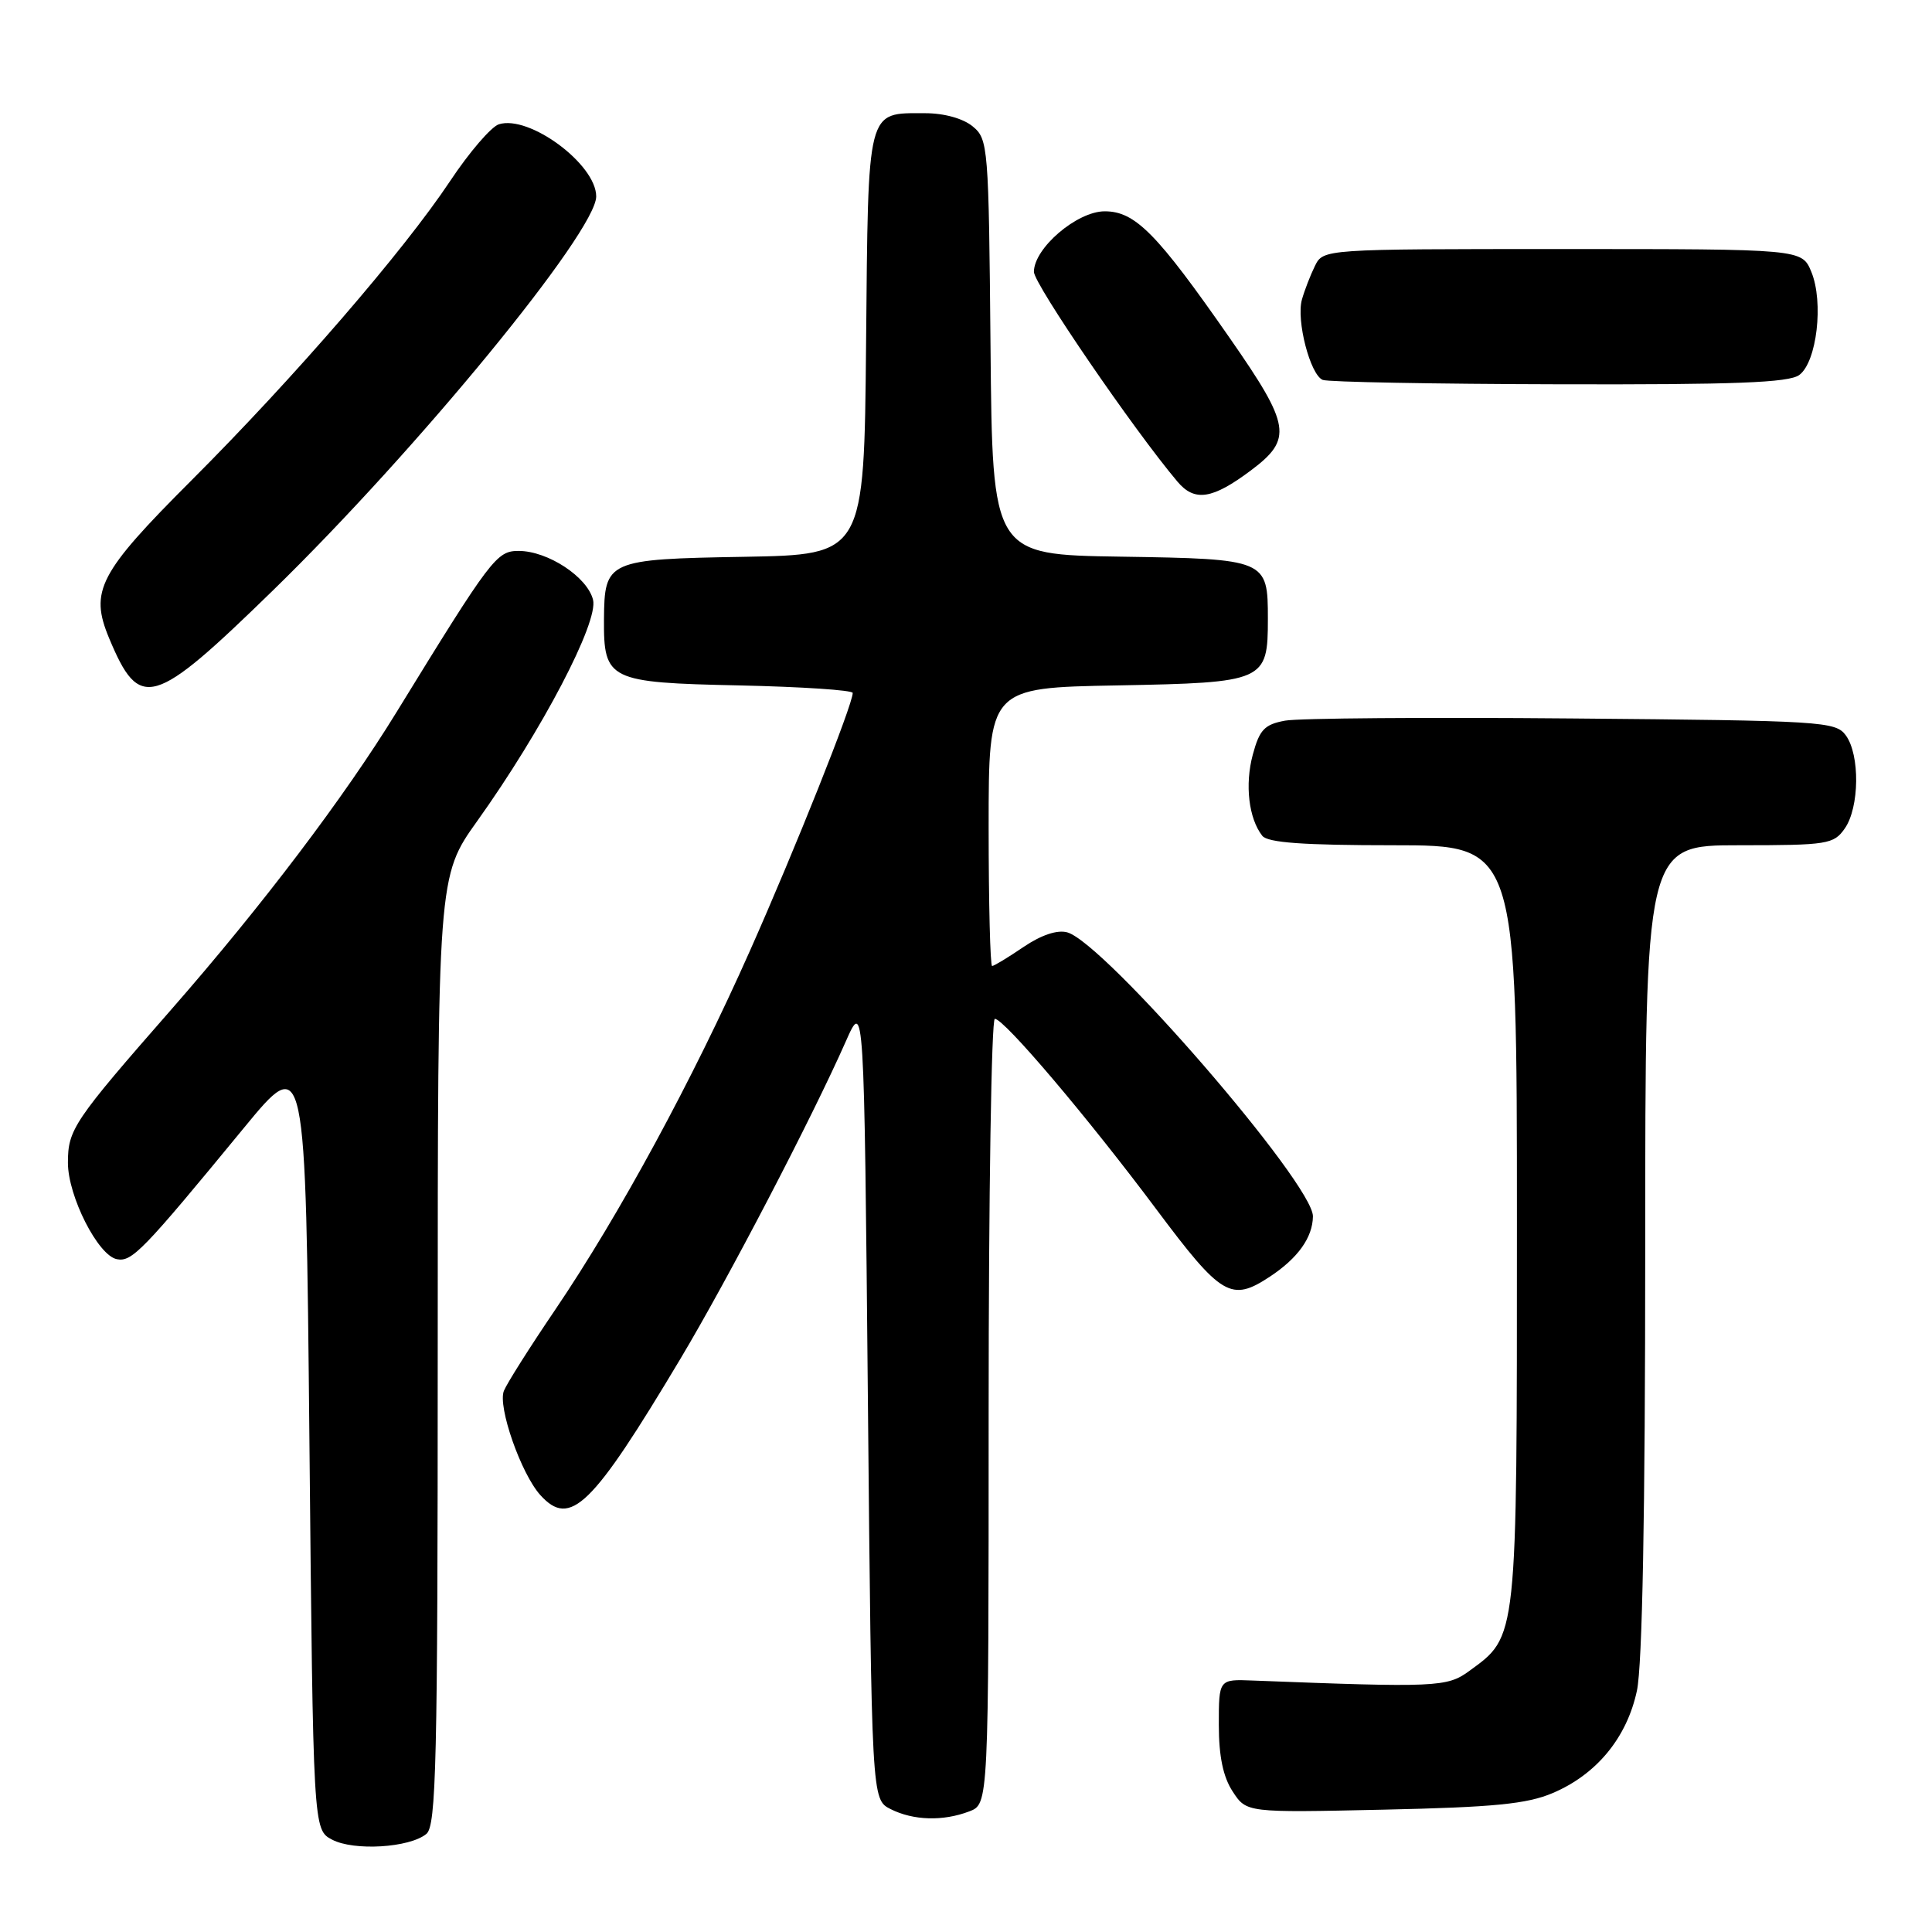 <?xml version="1.0" encoding="UTF-8" standalone="no"?>
<!DOCTYPE svg PUBLIC "-//W3C//DTD SVG 1.1//EN" "http://www.w3.org/Graphics/SVG/1.1/DTD/svg11.dtd" >
<svg xmlns="http://www.w3.org/2000/svg" xmlns:xlink="http://www.w3.org/1999/xlink" version="1.1" viewBox="0 0 256 256">
 <g >
 <path fill="currentColor"
d=" M 56.50 243.00 C 57.80 241.92 58.00 233.57 58.00 178.94 C 58.00 116.12 58.00 116.12 63.25 108.77 C 71.82 96.77 79.33 82.43 78.58 79.47 C 77.82 76.44 72.59 73.01 68.73 73.00 C 65.80 73.00 65.11 73.91 52.52 94.40 C 45.62 105.64 34.75 119.99 22.77 133.68 C 9.74 148.56 9.00 149.66 9.00 154.07 C 9.00 158.50 12.99 166.37 15.49 166.85 C 17.48 167.24 18.92 165.75 32.28 149.50 C 40.50 139.50 40.50 139.50 41.00 190.97 C 41.50 242.44 41.50 242.44 44.00 243.76 C 46.89 245.29 54.28 244.84 56.50 243.00 Z  M 128.43 240.02 C 131.00 239.05 131.00 239.05 131.00 187.02 C 131.00 158.41 131.37 135.00 131.82 135.00 C 133.05 135.00 144.11 148.04 153.23 160.25 C 161.86 171.79 163.13 172.55 168.27 169.16 C 171.98 166.71 173.93 163.98 173.97 161.18 C 174.03 156.89 146.36 124.91 141.41 123.54 C 140.09 123.18 137.97 123.89 135.62 125.48 C 133.58 126.87 131.71 128.00 131.46 128.00 C 131.21 128.00 131.00 119.70 131.00 109.57 C 131.00 91.13 131.00 91.13 148.08 90.82 C 167.62 90.45 168.00 90.29 168.00 82.00 C 168.00 74.13 167.85 74.06 148.50 73.76 C 131.50 73.50 131.50 73.50 131.25 46.00 C 131.01 19.38 130.94 18.44 128.89 16.75 C 127.62 15.70 125.11 15.00 122.58 15.00 C 114.79 15.00 115.05 14.01 114.76 45.50 C 114.50 73.50 114.50 73.50 98.59 73.78 C 80.46 74.09 80.09 74.26 80.03 82.06 C 79.98 90.13 80.64 90.45 97.92 90.82 C 106.21 91.00 113.00 91.45 112.99 91.82 C 112.98 93.41 105.37 112.48 99.39 125.94 C 91.76 143.13 82.06 161.00 73.60 173.50 C 70.24 178.45 67.17 183.30 66.77 184.29 C 65.92 186.36 69.04 195.28 71.60 198.11 C 75.56 202.48 78.43 199.68 90.17 180.03 C 96.47 169.48 107.58 148.16 112.07 138.00 C 114.50 132.50 114.50 132.50 115.00 185.47 C 115.50 238.44 115.50 238.44 118.00 239.71 C 121.01 241.23 124.95 241.35 128.43 240.02 Z  M 205.74 237.59 C 211.56 235.12 215.57 230.25 216.90 224.03 C 217.62 220.66 218.00 200.54 218.00 165.45 C 218.00 112.00 218.00 112.00 230.44 112.00 C 242.17 112.00 242.98 111.87 244.44 109.78 C 246.39 107.00 246.47 100.02 244.58 97.44 C 243.23 95.59 241.47 95.49 208.33 95.20 C 189.17 95.03 172.05 95.16 170.28 95.49 C 167.55 95.99 166.89 96.69 166.00 100.00 C 164.93 103.97 165.46 108.46 167.26 110.75 C 167.98 111.66 172.71 112.00 184.62 112.00 C 201.00 112.00 201.00 112.00 201.00 162.25 C 201.00 217.68 201.10 216.73 194.66 221.43 C 191.74 223.56 190.31 223.62 166.00 222.68 C 161.50 222.50 161.50 222.50 161.50 228.55 C 161.50 232.72 162.07 235.46 163.34 237.39 C 165.17 240.19 165.17 240.19 183.33 239.79 C 197.95 239.47 202.33 239.04 205.74 237.59 Z  M 36.15 78.25 C 55.26 59.63 79.00 30.69 79.00 26.03 C 79.00 21.77 70.13 15.19 66.10 16.47 C 65.09 16.79 62.18 20.17 59.65 23.98 C 53.48 33.26 39.01 50.01 25.36 63.66 C 13.08 75.94 11.85 78.31 14.46 84.57 C 18.51 94.26 20.24 93.75 36.15 78.25 Z  M 165.74 62.34 C 171.31 58.17 171.03 56.41 162.98 44.84 C 153.29 30.91 150.42 28.00 146.38 28.00 C 142.71 28.00 137.00 32.88 137.00 36.02 C 137.00 37.63 150.24 56.98 156.02 63.82 C 158.29 66.52 160.64 66.16 165.74 62.34 Z  M 238.41 49.69 C 240.74 47.98 241.67 40.04 240.01 36.02 C 238.76 33.00 238.76 33.00 207.05 33.00 C 175.34 33.00 175.34 33.00 174.23 35.25 C 173.62 36.49 172.85 38.49 172.51 39.70 C 171.74 42.45 173.61 49.67 175.27 50.34 C 175.95 50.62 190.03 50.88 206.56 50.92 C 229.87 50.98 237.02 50.71 238.41 49.69 Z "/>
</g>
</svg>
